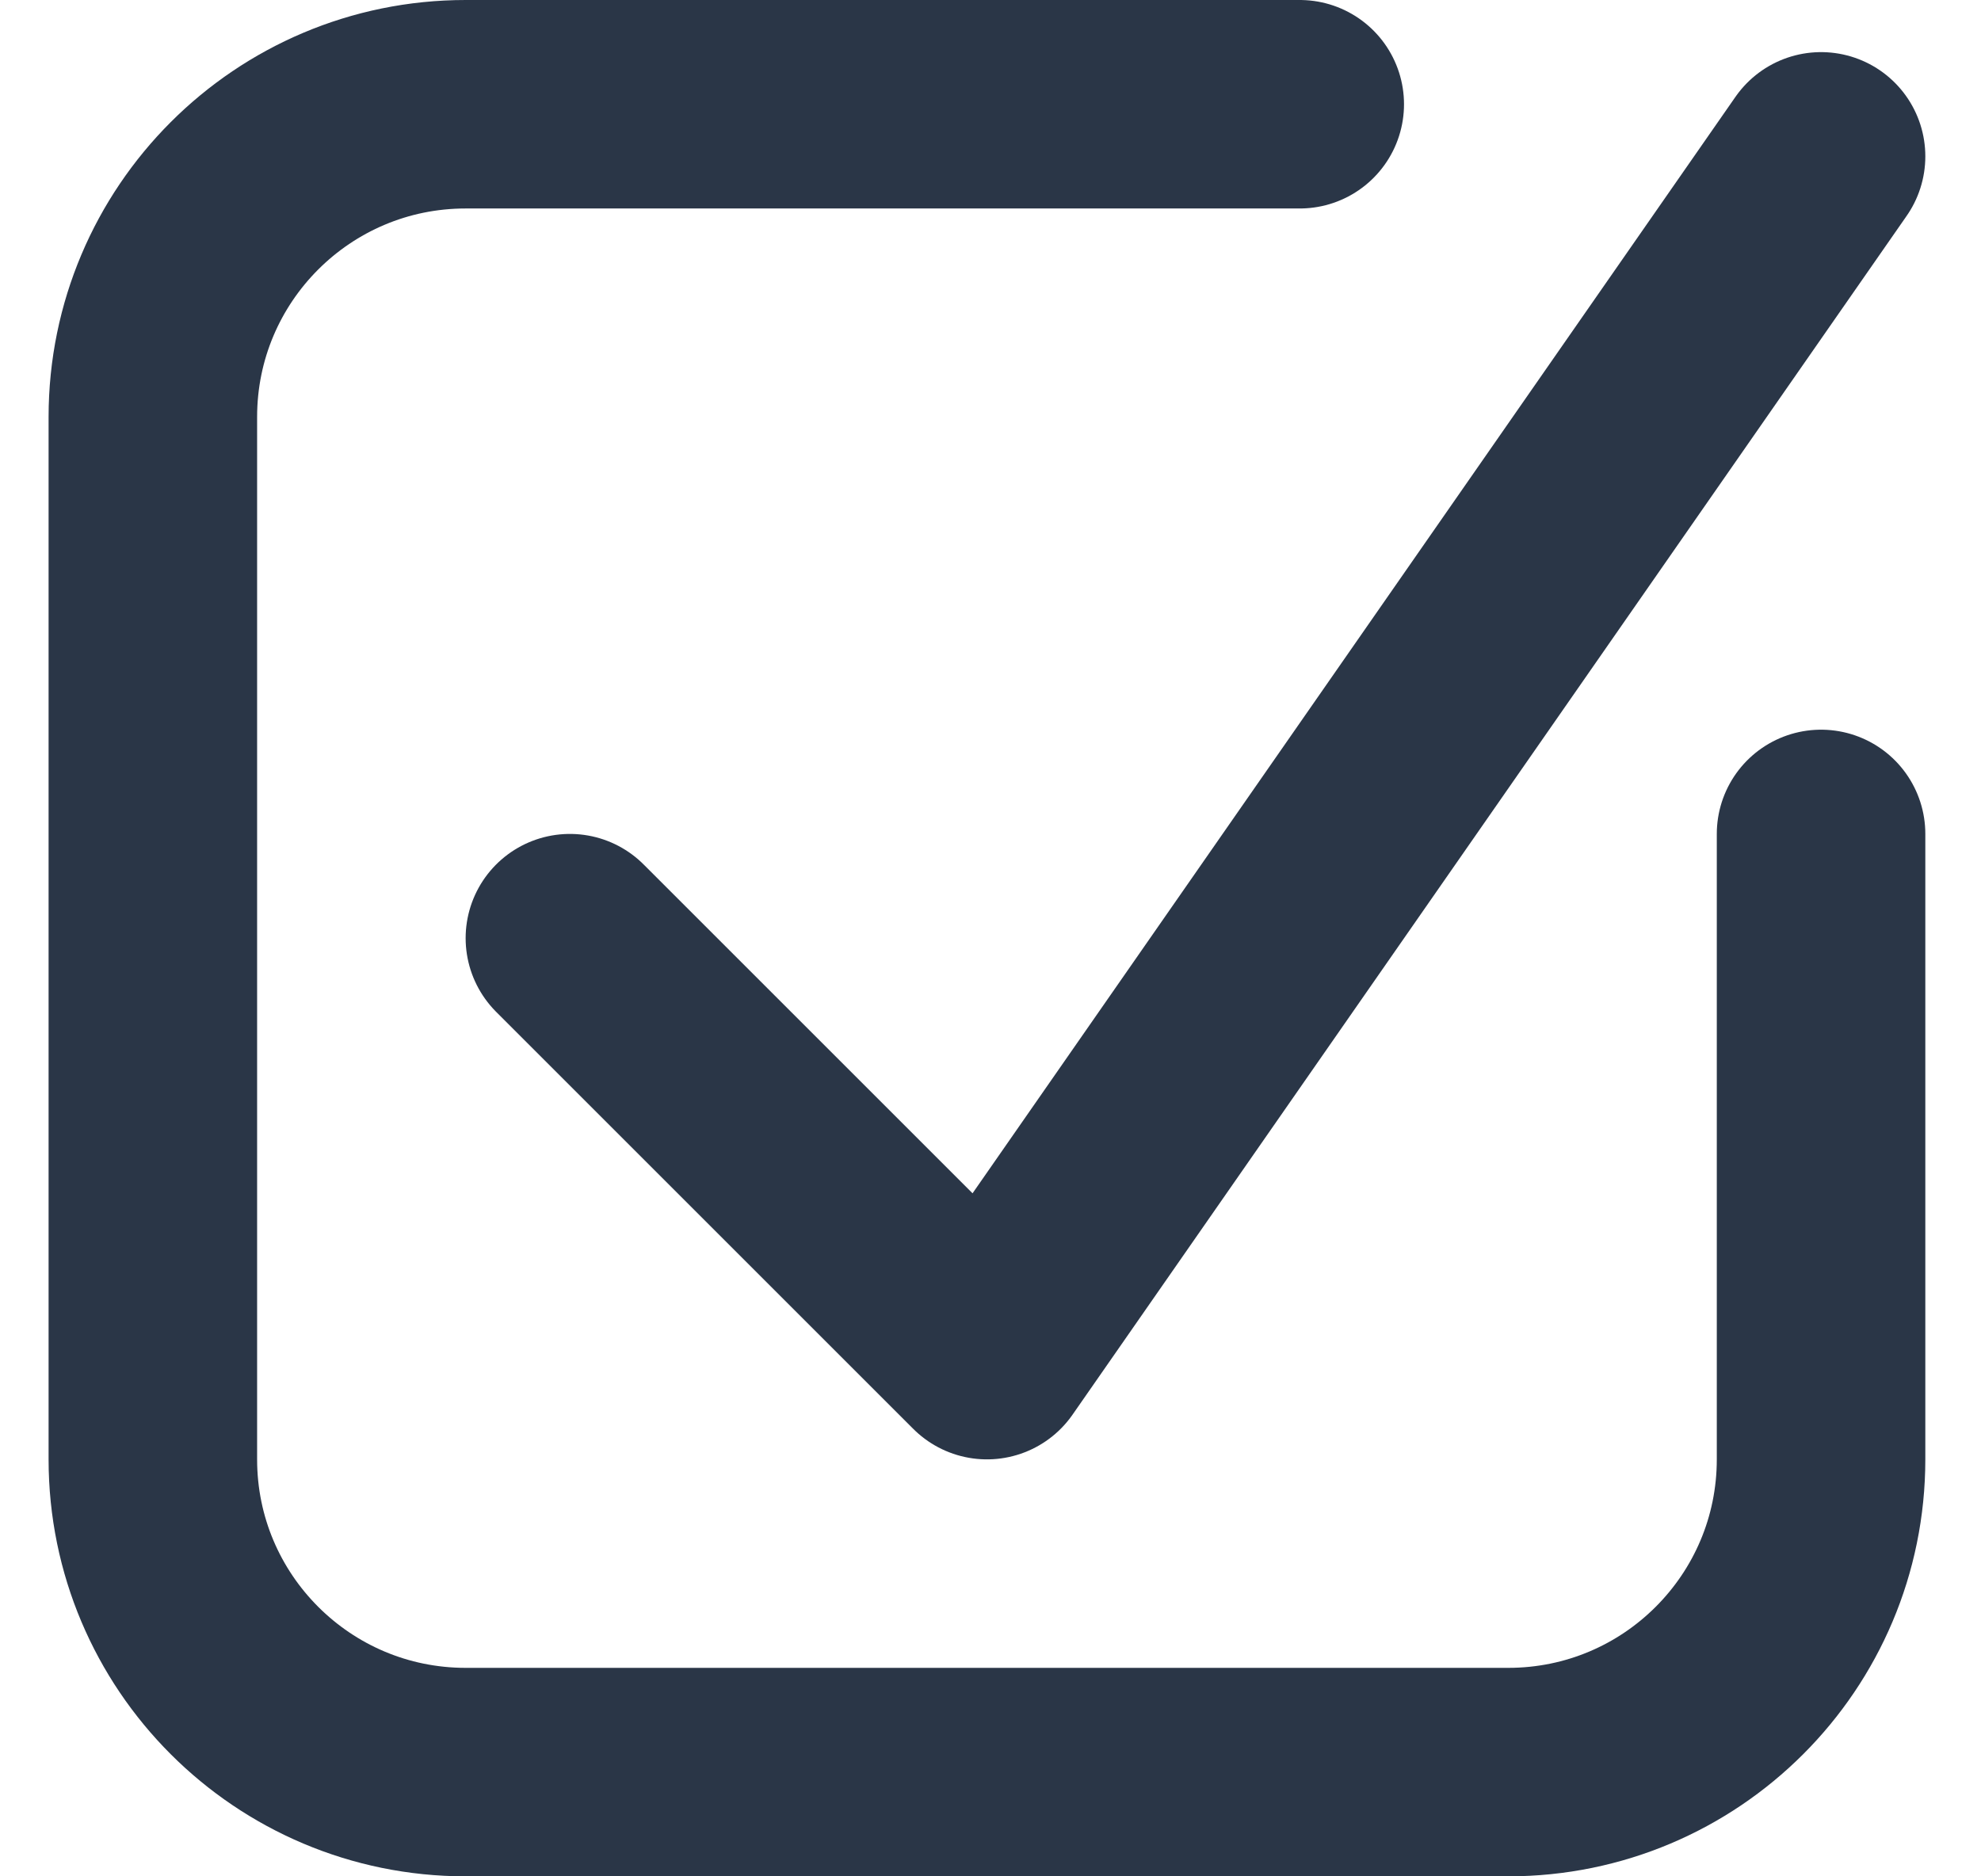 <svg width="19" height="18" viewBox="0 0 19 18" fill="none" xmlns="http://www.w3.org/2000/svg">
<path d="M17.466 8V14C17.466 15.657 16.123 17 14.466 17H4.466C2.809 17 1.466 15.657 1.466 14V4C1.466 2.343 2.809 1 4.466 1H12.466" stroke="#2A3647" stroke-width="2" stroke-linecap="round"/>
<path d="M5.466 9L9.466 13L17.466 1.5" stroke="#2A3647" stroke-width="2" stroke-linecap="round" stroke-linejoin="round"/>
</svg>
